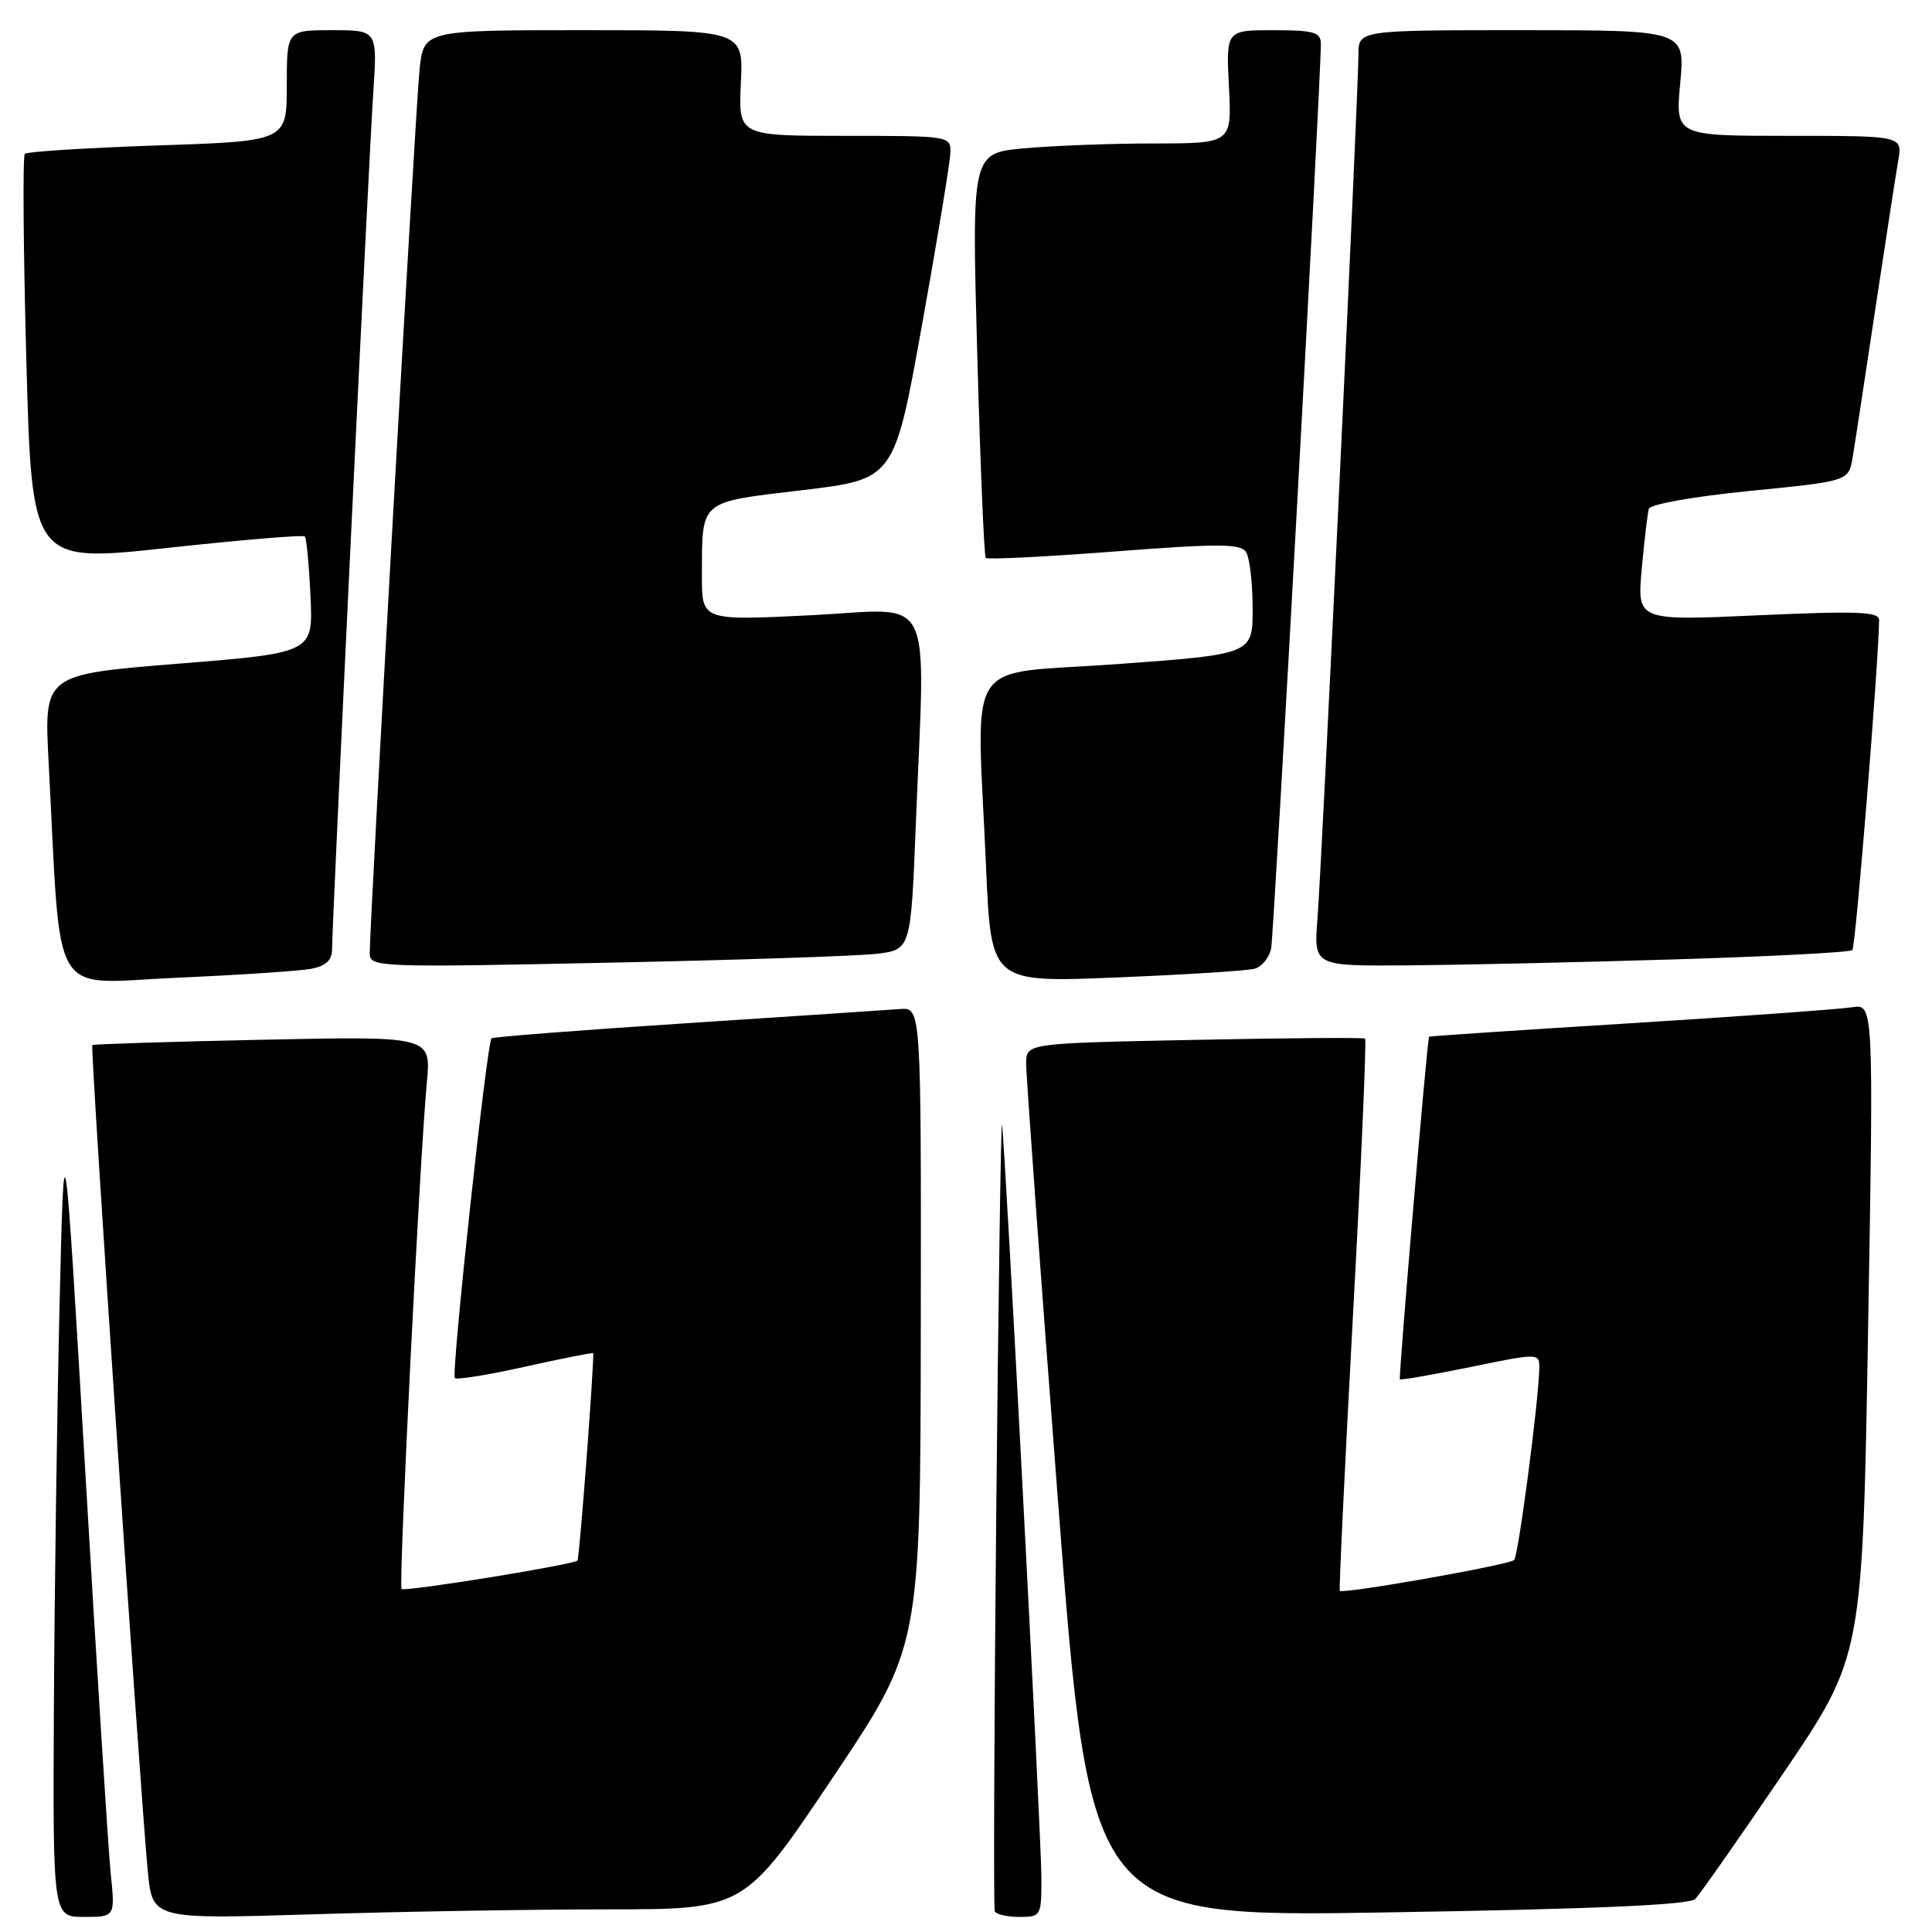 <?xml version="1.0" encoding="UTF-8" standalone="no"?>
<!DOCTYPE svg PUBLIC "-//W3C//DTD SVG 1.1//EN" "http://www.w3.org/Graphics/SVG/1.1/DTD/svg11.dtd" >
<svg xmlns="http://www.w3.org/2000/svg" xmlns:xlink="http://www.w3.org/1999/xlink" version="1.1" viewBox="0 0 256 256">
 <g >
 <path fill="currentColor"
d=" M 14.67 248.25 C 14.35 245.09 12.83 221.12 11.30 195.00 C 8.50 147.50 8.50 147.50 7.89 173.00 C 7.56 187.03 7.22 210.99 7.14 226.25 C 7.00 254.00 7.00 254.00 11.13 254.00 C 15.26 254.00 15.26 254.00 14.67 248.25 Z  M 80.48 253.00 C 98.64 253.00 98.64 253.00 110.30 235.61 C 121.96 218.22 121.96 218.22 122.01 175.86 C 122.06 133.50 122.06 133.50 119.28 133.70 C 117.75 133.82 105.03 134.66 91.00 135.58 C 76.97 136.49 65.33 137.40 65.13 137.58 C 64.51 138.13 59.76 182.09 60.27 182.60 C 60.52 182.86 64.72 182.18 69.59 181.09 C 74.46 180.01 78.51 179.20 78.59 179.31 C 78.81 179.62 76.79 206.48 76.52 206.78 C 76.03 207.33 53.62 210.95 53.21 210.55 C 52.79 210.12 55.59 153.94 56.56 143.40 C 57.13 137.30 57.13 137.30 34.81 137.77 C 22.54 138.03 12.38 138.35 12.23 138.48 C 11.93 138.73 18.55 237.16 19.58 247.91 C 20.19 254.31 20.19 254.31 41.26 253.66 C 52.84 253.30 70.49 253.00 80.48 253.00 Z  M 137.99 248.75 C 137.98 243.20 133.18 151.57 132.77 149.00 C 132.64 148.18 132.30 171.12 132.01 200.00 C 131.73 228.88 131.64 252.84 131.81 253.25 C 131.98 253.66 133.44 254.00 135.06 254.00 C 137.94 254.00 138.00 253.90 137.99 248.75 Z  M 224.62 251.63 C 225.24 251.01 230.48 243.53 236.27 235.00 C 246.79 219.50 246.79 219.50 247.53 176.25 C 248.27 133.00 248.27 133.00 245.39 133.47 C 243.80 133.72 230.57 134.68 216.00 135.59 C 201.43 136.49 189.44 137.29 189.36 137.37 C 189.12 137.59 185.30 182.48 185.49 182.76 C 185.60 182.90 189.80 182.17 194.84 181.14 C 204.00 179.26 204.00 179.26 203.96 181.38 C 203.87 185.80 201.19 206.14 200.63 206.71 C 199.98 207.36 177.89 211.26 177.53 210.79 C 177.41 210.63 178.20 194.17 179.28 174.21 C 180.37 154.25 181.08 137.79 180.88 137.62 C 180.67 137.46 170.49 137.54 158.25 137.79 C 136.00 138.24 136.00 138.24 135.97 140.87 C 135.95 142.32 137.84 168.37 140.18 198.77 C 144.43 254.05 144.43 254.05 183.96 253.40 C 211.19 252.96 223.85 252.41 224.62 251.63 Z  M 41.25 128.37 C 43.16 128.00 44.00 127.23 44.00 125.83 C 44.00 122.37 48.87 20.93 49.46 12.25 C 50.01 4.00 50.01 4.00 44.01 4.00 C 38.00 4.00 38.00 4.00 38.00 11.35 C 38.00 18.70 38.00 18.70 20.91 19.27 C 11.51 19.59 3.58 20.09 3.29 20.38 C 3.00 20.67 3.09 32.98 3.49 47.73 C 4.22 74.55 4.22 74.55 22.11 72.61 C 31.95 71.54 40.18 70.85 40.39 71.08 C 40.61 71.31 40.95 74.88 41.14 79.00 C 41.50 86.50 41.50 86.50 23.66 87.94 C 5.83 89.37 5.83 89.37 6.44 100.94 C 8.15 133.28 6.38 130.30 23.36 129.56 C 31.69 129.19 39.74 128.66 41.25 128.37 Z  M 166.25 128.36 C 167.21 128.09 168.19 126.88 168.43 125.68 C 168.82 123.71 175.08 9.90 175.02 5.75 C 175.00 4.27 174.03 4.00 168.73 4.00 C 162.46 4.00 162.46 4.00 162.84 11.50 C 163.22 19.00 163.22 19.00 152.86 19.01 C 147.16 19.01 139.41 19.31 135.63 19.66 C 128.76 20.31 128.76 20.31 129.49 46.91 C 129.89 61.53 130.40 73.69 130.62 73.93 C 130.84 74.16 138.50 73.78 147.64 73.08 C 161.53 72.01 164.40 72.03 165.11 73.15 C 165.58 73.89 165.98 77.24 165.98 80.59 C 166.00 86.69 166.00 86.69 148.00 88.00 C 127.35 89.50 129.42 86.29 130.66 114.94 C 131.32 130.20 131.32 130.20 147.91 129.52 C 157.03 129.15 165.29 128.63 166.25 128.36 Z  M 116.10 126.39 C 120.69 125.85 120.69 125.85 121.35 109.27 C 122.59 77.62 124.13 80.69 107.50 81.52 C 93.00 82.24 93.00 82.24 93.01 76.37 C 93.04 66.13 92.49 66.60 106.31 64.95 C 118.50 63.50 118.50 63.50 122.18 43.00 C 124.21 31.72 125.89 21.49 125.93 20.25 C 126.00 18.02 125.88 18.00 111.92 18.00 C 97.84 18.00 97.84 18.00 98.17 11.00 C 98.50 4.00 98.50 4.00 77.32 4.00 C 56.14 4.00 56.14 4.00 55.59 9.25 C 55.07 14.13 48.98 122.24 48.99 126.36 C 49.00 128.15 50.22 128.20 80.25 127.57 C 97.44 127.22 113.57 126.68 116.10 126.39 Z  M 221.70 127.13 C 234.46 126.75 245.14 126.19 245.45 125.89 C 245.88 125.45 248.93 87.83 248.99 82.15 C 249.00 81.05 246.11 80.94 232.96 81.53 C 216.92 82.26 216.92 82.26 217.54 75.38 C 217.88 71.60 218.31 68.02 218.48 67.42 C 218.67 66.81 224.50 65.78 231.88 65.05 C 244.96 63.75 244.96 63.75 245.48 60.63 C 245.77 58.91 247.12 50.08 248.48 41.00 C 249.85 31.93 251.22 23.04 251.53 21.25 C 252.09 18.00 252.09 18.00 237.04 18.00 C 221.99 18.00 221.99 18.00 222.64 11.00 C 223.29 4.00 223.29 4.00 201.64 4.00 C 180.00 4.00 180.00 4.00 180.00 7.23 C 180.00 12.14 175.15 114.60 174.57 121.75 C 174.08 128.00 174.08 128.00 186.29 127.92 C 193.00 127.87 208.94 127.52 221.70 127.13 Z "/>
</g>
</svg>